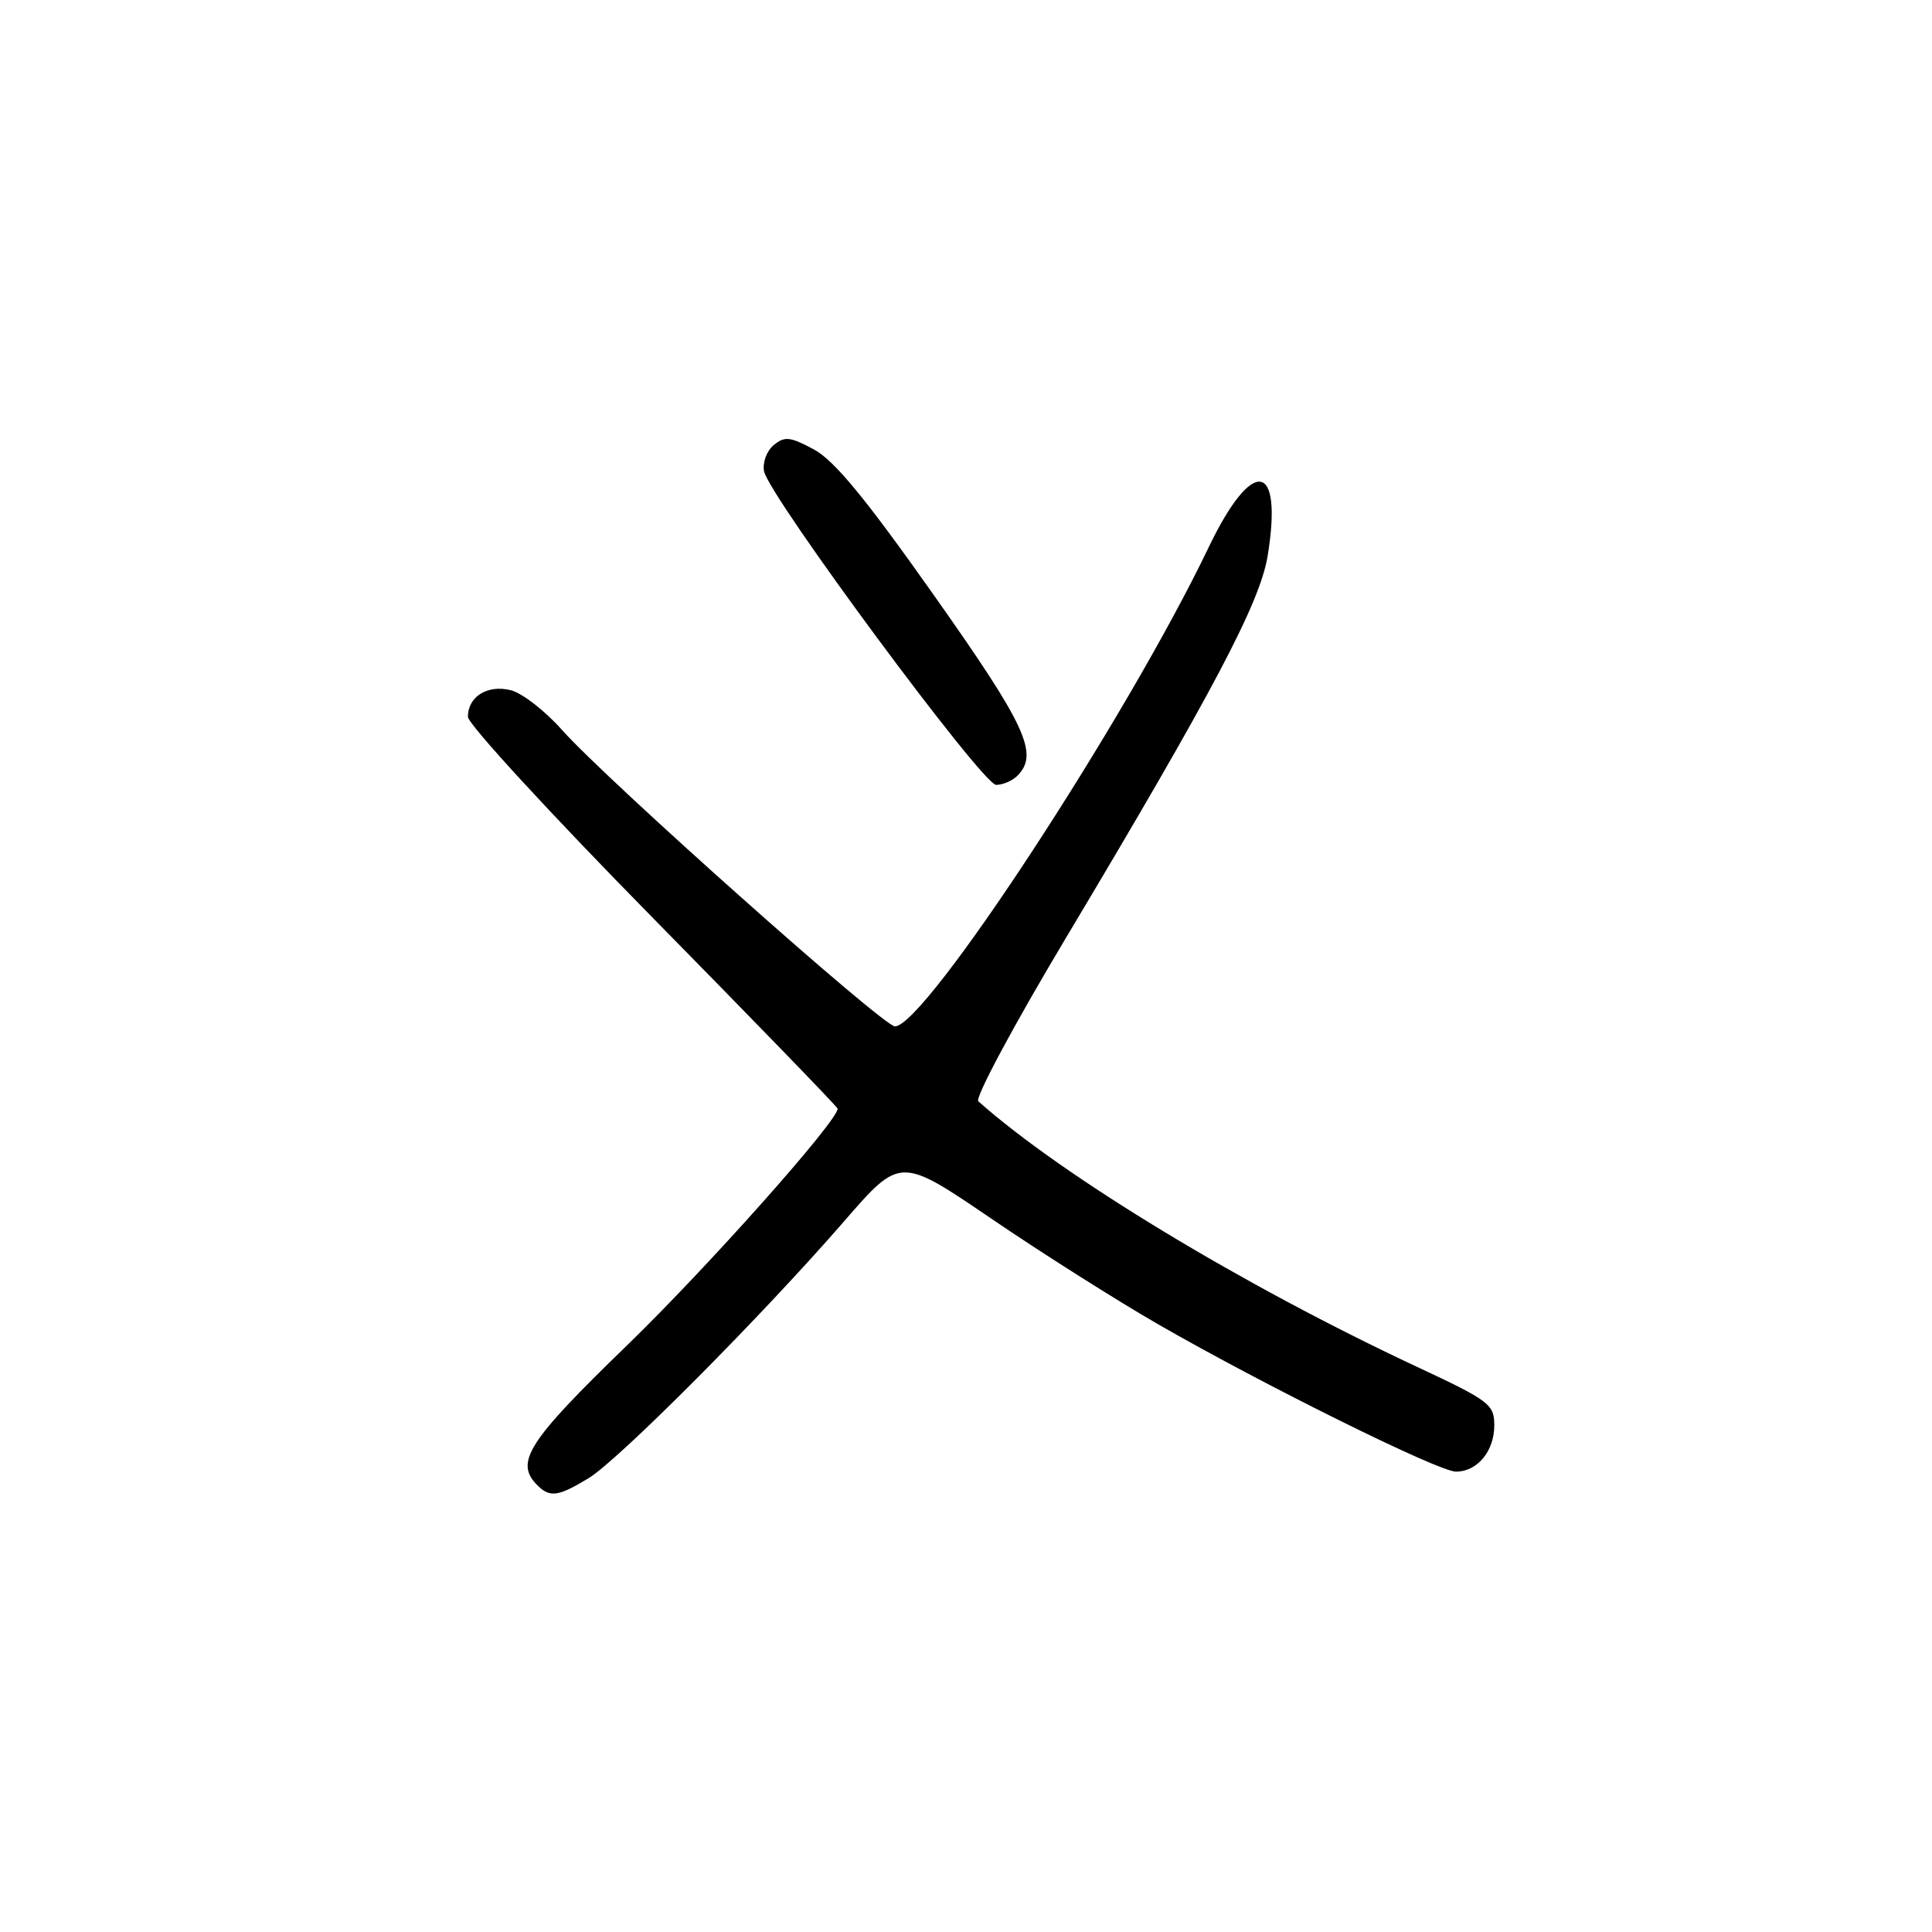 <?xml version="1.0" encoding="UTF-8" standalone="no"?>
<!DOCTYPE svg PUBLIC "-//W3C//DTD SVG 1.1//EN" "http://www.w3.org/Graphics/SVG/1.1/DTD/svg11.dtd" >
<svg xmlns="http://www.w3.org/2000/svg" xmlns:xlink="http://www.w3.org/1999/xlink" version="1.1" viewBox="0 0 256 256">
 <g >
 <path fill="currentColor"
d=" M 78.00 195.86 C 82.03 193.40 101.05 174.28 111.89 161.78 C 119.29 153.26 119.29 153.26 131.39 161.50 C 138.05 166.04 147.97 172.31 153.43 175.46 C 167.57 183.59 190.62 195.00 192.92 195.00 C 195.75 195.00 198.00 192.29 198.00 188.88 C 198.00 186.08 197.38 185.61 187.75 181.11 C 164.67 170.31 140.85 155.89 129.63 145.93 C 129.15 145.50 134.36 135.78 141.21 124.33 C 160.70 91.73 166.96 79.88 167.97 73.66 C 170.03 61.05 165.95 60.45 160.16 72.51 C 149.26 95.25 122.57 136.00 118.58 136.00 C 117.02 136.00 80.34 103.34 74.45 96.70 C 72.22 94.19 69.18 91.83 67.69 91.46 C 64.61 90.68 62.00 92.30 62.00 94.98 C 62.00 95.94 73.02 107.92 86.49 121.61 C 99.95 135.30 110.98 146.68 110.99 146.90 C 111.04 148.50 93.71 167.97 83.02 178.33 C 69.91 191.03 68.16 193.76 71.20 196.80 C 72.87 198.47 73.97 198.31 78.00 195.86 Z  M 134.80 102.80 C 137.70 99.90 135.98 96.19 123.74 78.86 C 114.72 66.08 110.53 60.98 107.84 59.55 C 104.69 57.86 103.97 57.78 102.52 58.98 C 101.59 59.75 101.02 61.31 101.24 62.44 C 101.88 65.74 130.19 104.00 131.99 104.00 C 132.88 104.00 134.14 103.46 134.80 102.80 Z "/>
</g>
</svg>